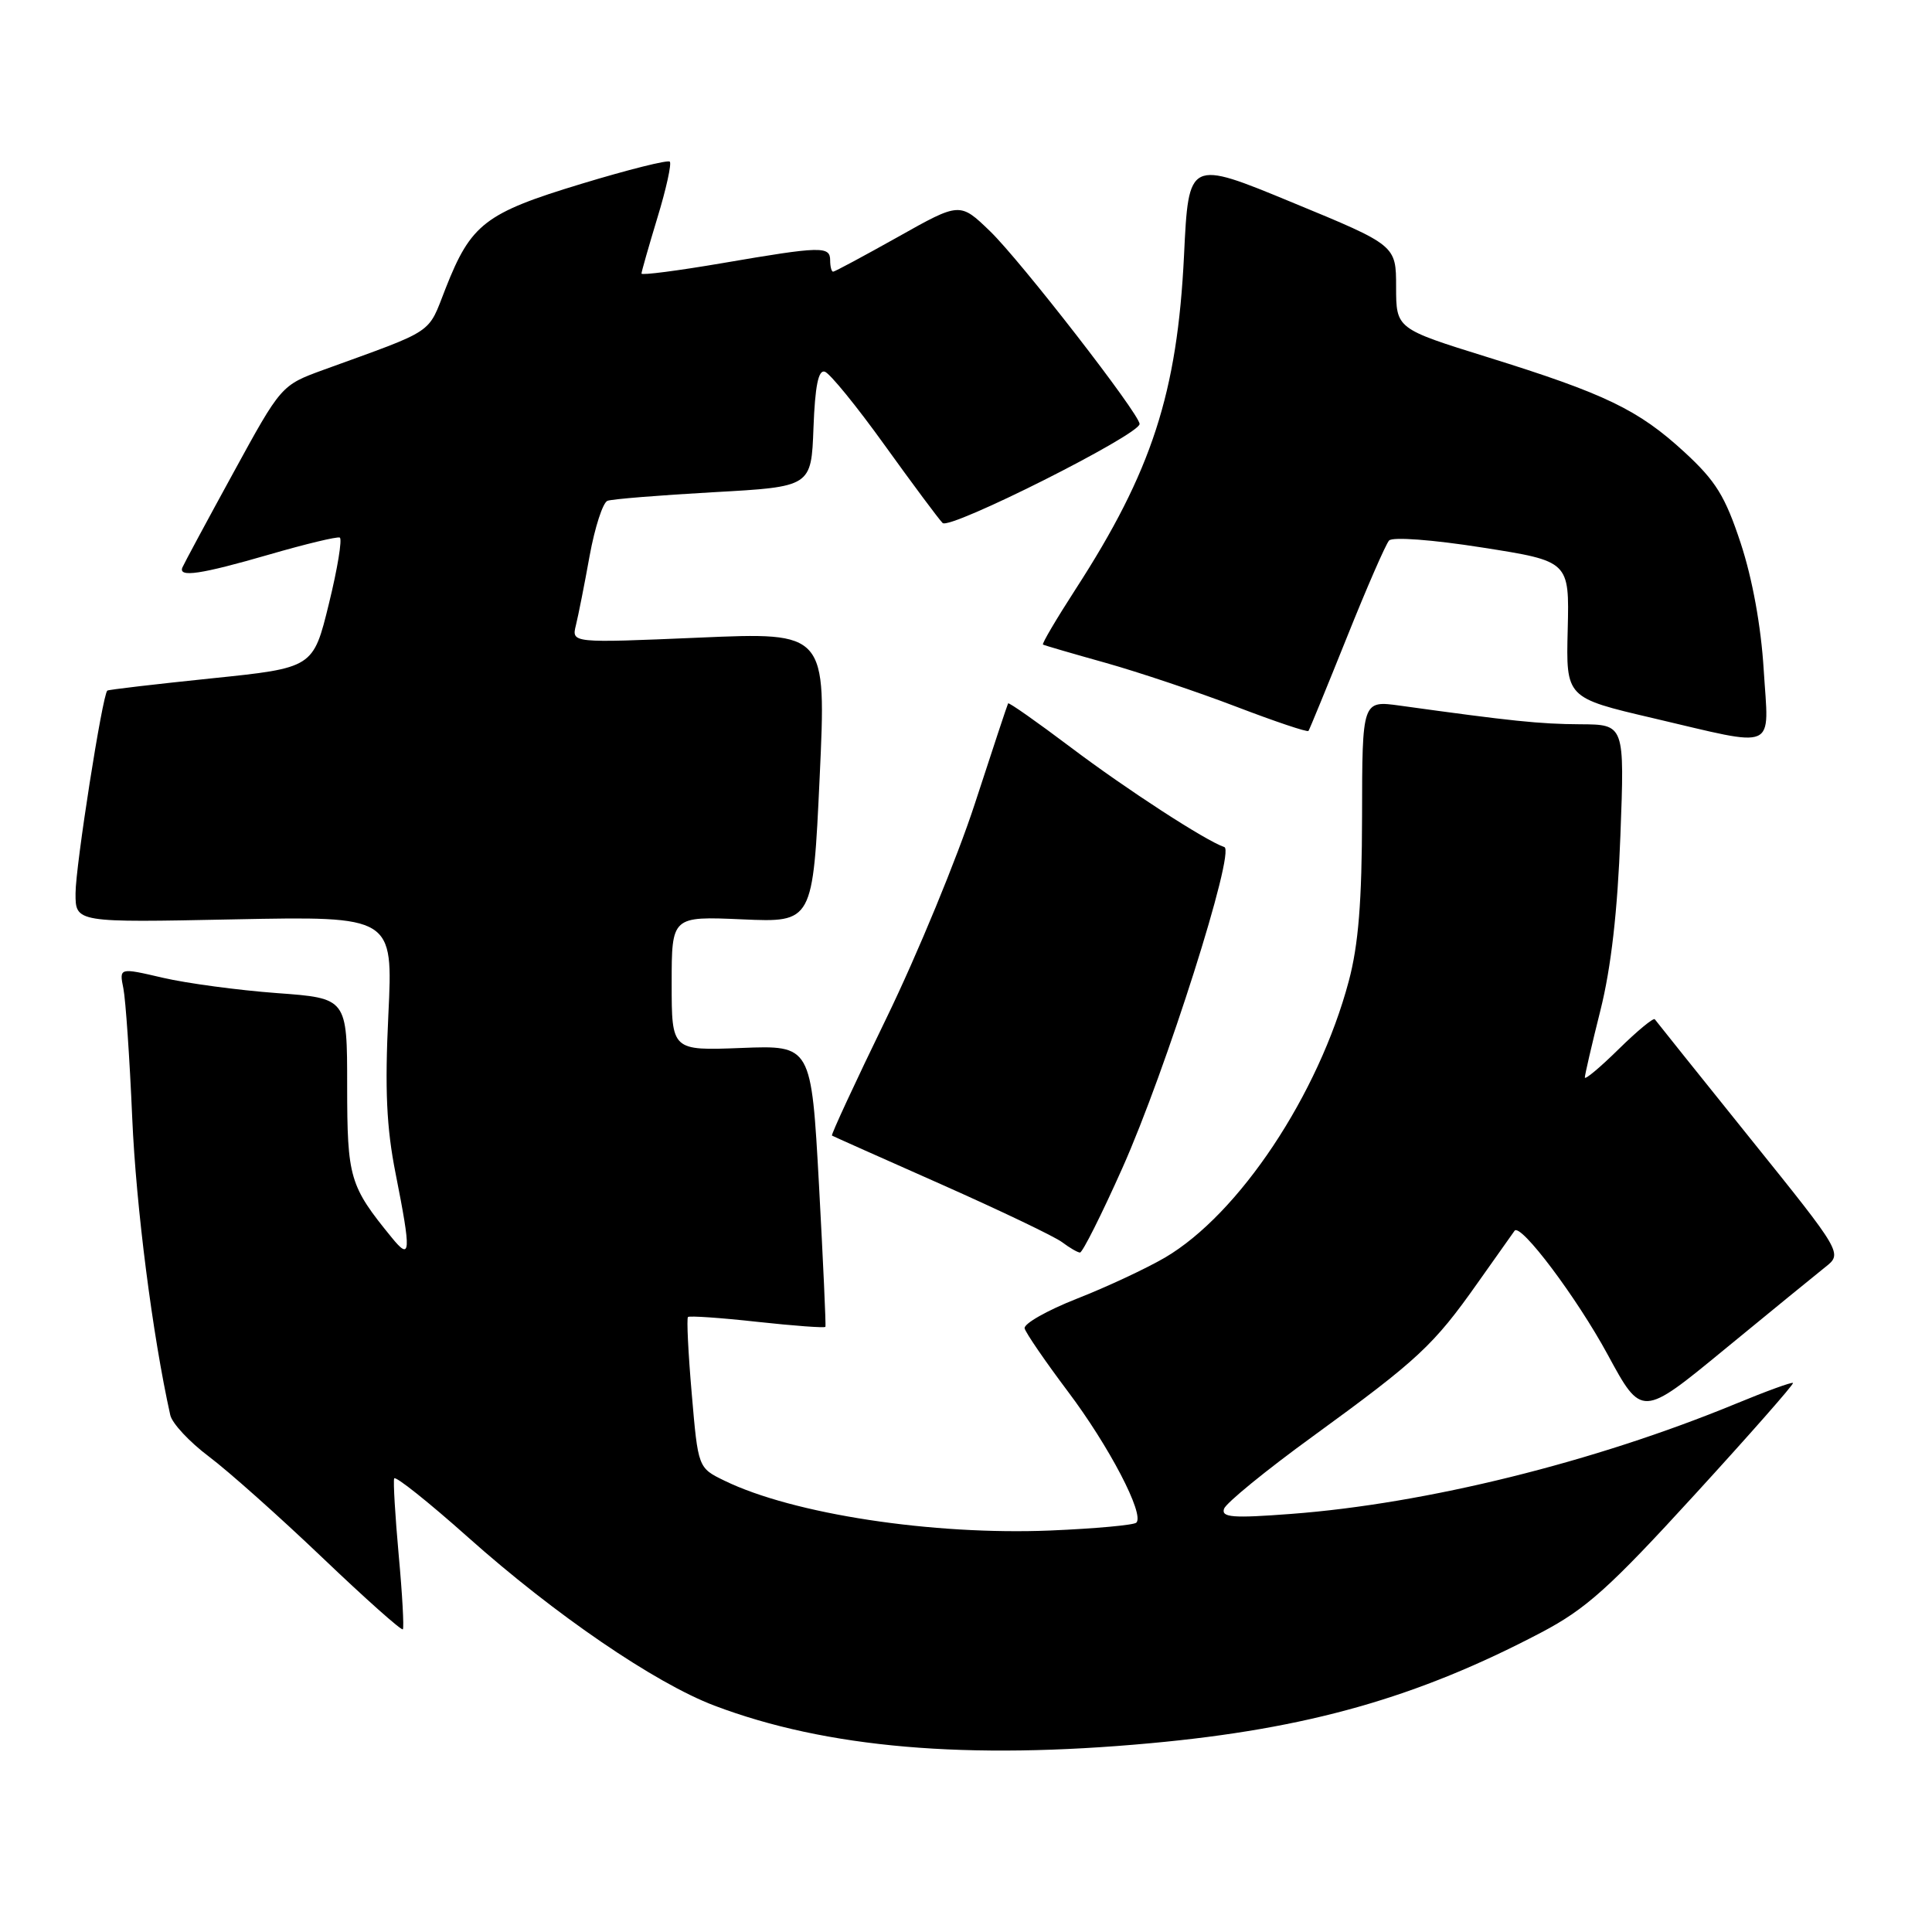 <?xml version="1.0" encoding="UTF-8" standalone="no"?>
<!DOCTYPE svg PUBLIC "-//W3C//DTD SVG 1.1//EN" "http://www.w3.org/Graphics/SVG/1.1/DTD/svg11.dtd" >
<svg xmlns="http://www.w3.org/2000/svg" xmlns:xlink="http://www.w3.org/1999/xlink" version="1.1" viewBox="0 0 256 256">
 <g >
 <path fill="currentColor"
d=" M 152.50 230.98 C 173.27 229.07 187.79 224.95 204.23 216.31 C 210.16 213.19 213.25 210.42 224.54 198.07 C 231.86 190.07 237.73 183.40 237.58 183.25 C 237.44 183.10 234.00 184.35 229.94 186.03 C 211.22 193.74 188.99 199.25 171.09 200.60 C 163.34 201.19 161.81 201.07 162.19 199.92 C 162.45 199.16 167.77 194.81 174.03 190.27 C 187.91 180.17 189.97 178.25 195.79 170.00 C 198.31 166.43 200.52 163.31 200.69 163.08 C 201.49 162.03 208.92 171.92 213.02 179.48 C 217.54 187.82 217.54 187.82 228.52 178.79 C 234.56 173.83 240.55 168.94 241.83 167.92 C 244.17 166.08 244.17 166.08 231.87 150.79 C 225.11 142.38 219.44 135.30 219.27 135.06 C 219.10 134.82 216.94 136.60 214.48 139.02 C 212.02 141.44 210.00 143.13 210.00 142.77 C 210.00 142.42 210.93 138.39 212.08 133.81 C 213.48 128.21 214.34 120.69 214.71 110.75 C 215.27 96.00 215.27 96.00 209.39 95.97 C 204.01 95.94 200.28 95.55 185.50 93.50 C 180.50 92.81 180.50 92.81 180.48 108.15 C 180.46 119.47 180.00 125.21 178.72 130.00 C 174.72 145.04 164.18 160.88 154.36 166.64 C 151.91 168.07 146.66 170.53 142.70 172.08 C 138.74 173.64 135.62 175.41 135.77 176.02 C 135.92 176.62 138.49 180.37 141.48 184.35 C 146.96 191.62 151.68 200.66 150.57 201.76 C 150.25 202.08 145.13 202.55 139.19 202.80 C 123.54 203.44 105.07 200.62 96.00 196.20 C 92.50 194.50 92.50 194.50 91.66 184.68 C 91.19 179.27 90.97 174.70 91.16 174.51 C 91.35 174.33 95.48 174.61 100.35 175.15 C 105.23 175.68 109.28 175.98 109.37 175.81 C 109.46 175.64 109.07 167.18 108.52 157.00 C 107.50 138.50 107.50 138.50 98.25 138.86 C 89.00 139.22 89.00 139.22 89.00 130.32 C 89.00 121.41 89.00 121.41 98.36 121.82 C 107.71 122.23 107.71 122.23 108.61 102.99 C 109.50 83.76 109.50 83.76 92.62 84.49 C 75.73 85.21 75.73 85.21 76.31 82.85 C 76.63 81.56 77.45 77.42 78.13 73.64 C 78.82 69.87 79.88 66.60 80.49 66.36 C 81.10 66.13 87.43 65.62 94.55 65.22 C 107.50 64.50 107.50 64.50 107.79 56.68 C 108.00 51.13 108.44 48.97 109.29 49.25 C 109.96 49.46 113.53 53.85 117.23 59.00 C 120.93 64.14 124.38 68.78 124.90 69.30 C 125.85 70.25 151.00 57.60 151.00 56.18 C 151.00 54.86 135.24 34.55 131.19 30.64 C 127.19 26.78 127.19 26.78 118.99 31.39 C 114.47 33.92 110.61 36.00 110.39 36.00 C 110.18 36.00 110.00 35.33 110.00 34.50 C 110.00 32.59 108.81 32.62 95.75 34.86 C 89.84 35.87 85.00 36.50 85.00 36.25 C 85.00 36.01 85.95 32.68 87.11 28.85 C 88.28 25.03 89.01 21.68 88.75 21.42 C 88.49 21.16 83.22 22.48 77.03 24.36 C 64.27 28.23 62.41 29.66 59.05 38.20 C 56.62 44.39 57.86 43.56 42.88 49.00 C 37.26 51.05 37.26 51.05 30.88 62.72 C 27.37 69.13 24.35 74.75 24.17 75.19 C 23.60 76.55 26.59 76.11 35.67 73.48 C 40.46 72.09 44.66 71.08 45.02 71.23 C 45.37 71.38 44.73 75.33 43.58 80.00 C 41.50 88.50 41.50 88.50 28.00 89.89 C 20.57 90.66 14.37 91.38 14.22 91.51 C 13.58 92.01 10.01 114.78 10.01 118.37 C 10.00 122.25 10.00 122.25 31.04 121.82 C 52.09 121.40 52.09 121.40 51.46 134.45 C 50.98 144.39 51.21 149.41 52.42 155.50 C 54.51 166.06 54.44 167.10 51.92 164.00 C 46.31 157.13 46.01 156.11 46.00 143.89 C 46.00 132.27 46.00 132.27 36.69 131.59 C 31.57 131.21 24.77 130.30 21.58 129.56 C 15.79 128.21 15.79 128.21 16.35 130.98 C 16.65 132.50 17.18 140.22 17.52 148.12 C 18.03 159.93 20.21 176.94 22.56 187.50 C 22.80 188.60 25.11 191.07 27.68 193.00 C 30.25 194.93 37.01 200.95 42.71 206.39 C 48.40 211.82 53.20 216.10 53.38 215.89 C 53.55 215.67 53.31 211.25 52.83 206.05 C 52.36 200.85 52.09 196.28 52.23 195.90 C 52.38 195.52 56.77 199.02 62.00 203.68 C 73.53 213.96 86.78 223.01 94.65 226.00 C 109.48 231.62 128.14 233.23 152.50 230.98 Z  M 148.73 154.75 C 154.48 141.88 163.73 112.74 162.23 112.24 C 159.79 111.43 149.28 104.61 141.87 99.02 C 137.41 95.66 133.68 93.04 133.58 93.20 C 133.48 93.37 131.50 99.35 129.17 106.50 C 126.84 113.65 121.57 126.43 117.46 134.90 C 113.34 143.37 110.09 150.38 110.24 150.47 C 110.38 150.56 116.91 153.47 124.74 156.94 C 132.57 160.42 139.77 163.86 140.74 164.60 C 141.71 165.33 142.77 165.95 143.10 165.97 C 143.43 165.99 145.97 160.94 148.73 154.75 Z  M 233.70 88.75 C 233.35 82.98 232.20 76.68 230.66 72.00 C 228.60 65.75 227.36 63.74 223.20 59.91 C 217.09 54.29 212.73 52.19 197.12 47.33 C 185.00 43.56 185.00 43.56 184.99 38.03 C 184.99 32.50 184.99 32.50 171.24 26.83 C 157.50 21.15 157.50 21.15 156.89 33.83 C 156.00 52.07 152.63 62.45 142.51 78.09 C 139.97 82.02 138.03 85.31 138.20 85.41 C 138.36 85.51 142.10 86.60 146.50 87.83 C 150.90 89.07 158.69 91.68 163.81 93.64 C 168.94 95.60 173.24 97.05 173.38 96.85 C 173.52 96.66 175.80 91.10 178.45 84.50 C 181.09 77.90 183.62 72.10 184.06 71.62 C 184.52 71.12 189.81 71.51 196.41 72.55 C 207.95 74.36 207.95 74.36 207.73 83.41 C 207.50 92.46 207.50 92.46 219.00 95.15 C 235.75 99.07 234.38 99.66 233.70 88.75 Z "/>
</g>
</svg>